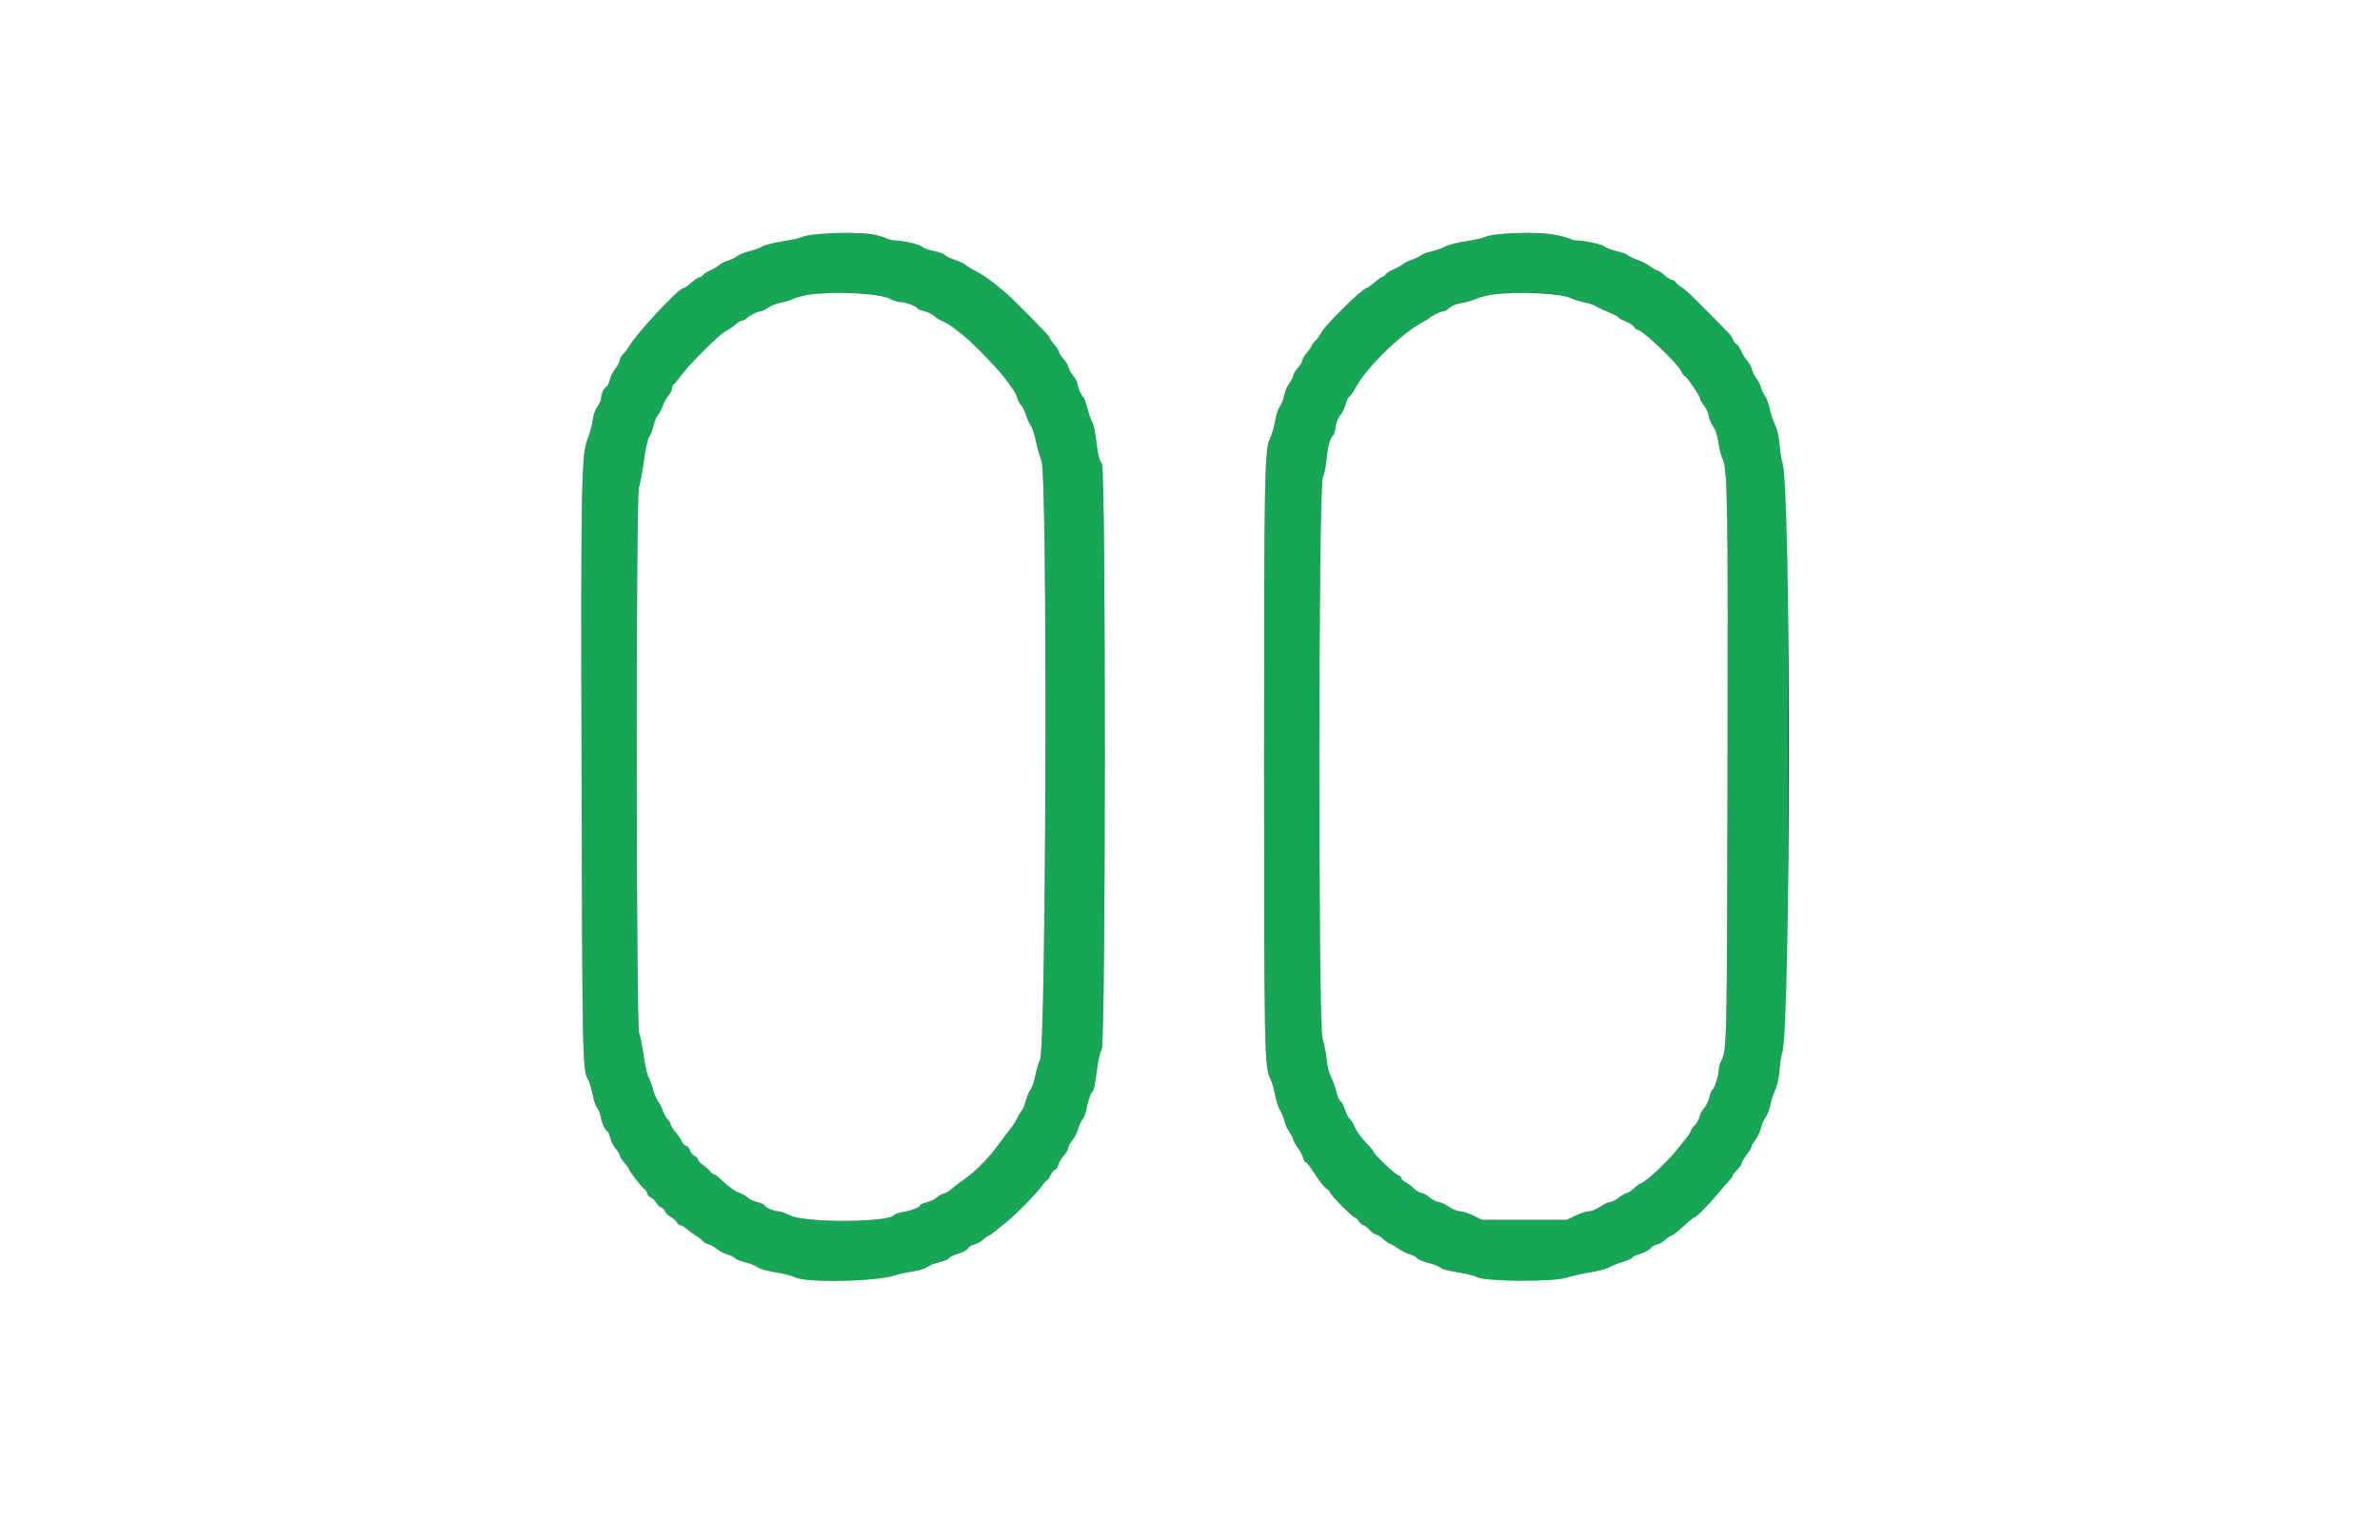 <svg id="svg" version="1.1" xmlns="http://www.w3.org/2000/svg" xmlns:xlink="http://www.w3.org/1999/xlink" width="400" height="258.915" viewBox="0, 0, 400,258.915"><rect x="0" y="0" width="400" height="258.915" fill="#333333" stroke="none"/><g id="svgg"><path id="path0" d="M136.868 39.394 C 135.986 39.509,135.041 39.722,134.769 39.867 C 134.497 40.013,133.062 40.323,131.580 40.557 C 130.098 40.790,128.536 41.189,128.109 41.444 C 127.681 41.698,126.690 42.059,125.907 42.244 C 125.123 42.430,124.249 42.780,123.964 43.021 C 123.679 43.262,122.979 43.605,122.409 43.782 C 121.839 43.960,121.138 44.319,120.851 44.579 C 120.564 44.840,119.914 45.227,119.406 45.439 C 118.898 45.651,118.331 46.007,118.147 46.229 C 117.963 46.451,117.673 46.632,117.502 46.632 C 117.332 46.632,116.734 47.040,116.174 47.539 C 115.614 48.037,115.017 48.445,114.847 48.445 C 114.061 48.446,106.877 56.161,105.699 58.269 C 105.486 58.652,105.049 59.221,104.728 59.534 C 104.407 59.847,104.145 60.321,104.145 60.586 C 104.145 60.852,103.808 61.492,103.397 62.010 C 102.985 62.528,102.573 63.357,102.480 63.852 C 102.387 64.348,102.158 64.843,101.970 64.954 C 101.488 65.240,101.036 66.181,101.036 66.902 C 101.036 67.239,100.758 67.894,100.417 68.355 C 100.030 68.880,99.729 69.748,99.614 70.673 C 99.513 71.485,99.164 72.791,98.838 73.575 C 97.687 76.344,97.617 79.949,97.743 130.440 C 97.860 177.439,97.913 180.022,98.797 181.394 C 99.010 181.724,99.359 182.850,99.573 183.896 C 99.787 184.942,100.150 186.006,100.380 186.260 C 100.611 186.515,100.869 187.175,100.953 187.727 C 101.108 188.736,101.777 190.155,102.098 190.155 C 102.192 190.155,102.397 190.651,102.552 191.256 C 102.708 191.862,103.130 192.696,103.490 193.110 C 103.850 193.524,104.145 194.016,104.145 194.202 C 104.145 194.389,104.495 194.940,104.922 195.427 C 105.350 195.914,105.699 196.402,105.699 196.513 C 105.699 196.805,107.822 199.552,108.355 199.950 C 108.604 200.136,108.808 200.459,108.808 200.668 C 108.808 200.877,109.087 201.174,109.427 201.329 C 109.768 201.485,110.169 201.880,110.318 202.208 C 110.468 202.536,110.824 202.879,111.111 202.970 C 111.397 203.061,111.704 203.364,111.793 203.643 C 111.881 203.922,112.292 204.326,112.705 204.539 C 113.118 204.753,113.580 205.160,113.732 205.443 C 113.884 205.727,114.161 205.959,114.348 205.959 C 114.535 205.959,114.968 206.205,115.310 206.507 C 115.652 206.809,116.399 207.351,116.969 207.711 C 117.539 208.071,118.091 208.510,118.196 208.688 C 118.301 208.865,118.701 209.088,119.086 209.185 C 119.470 209.281,120.118 209.641,120.525 209.984 C 120.933 210.327,121.715 210.729,122.261 210.876 C 122.808 211.023,123.392 211.307,123.558 211.508 C 123.724 211.708,124.466 212.009,125.207 212.178 C 125.948 212.346,126.885 212.717,127.289 213.001 C 127.740 213.320,128.938 213.661,130.397 213.886 C 131.703 214.088,133.122 214.452,133.549 214.696 C 135.281 215.681,147.157 215.467,150.389 214.392 C 150.959 214.202,152.283 213.916,153.332 213.755 C 154.381 213.594,155.507 213.253,155.833 212.997 C 156.159 212.740,157.090 212.371,157.903 212.176 C 158.715 211.981,159.436 211.673,159.506 211.492 C 159.575 211.311,160.260 210.981,161.027 210.757 C 161.825 210.526,162.536 210.141,162.686 209.860 C 162.831 209.590,163.305 209.290,163.740 209.195 C 164.175 209.099,164.834 208.740,165.205 208.397 C 165.576 208.053,165.967 207.772,166.075 207.772 C 166.184 207.772,166.779 207.360,167.398 206.856 C 168.017 206.352,168.913 205.624,169.390 205.237 C 170.881 204.026,174.386 200.433,175.066 199.417 C 175.424 198.883,175.812 198.446,175.929 198.446 C 176.046 198.446,176.335 198.038,176.572 197.539 C 176.808 197.040,177.154 196.632,177.341 196.632 C 177.527 196.632,177.753 196.296,177.843 195.886 C 177.933 195.476,178.350 194.756,178.770 194.285 C 179.190 193.815,179.534 193.227,179.534 192.978 C 179.534 192.730,179.828 192.177,180.188 191.749 C 180.548 191.322,181.006 190.428,181.206 189.762 C 181.406 189.097,181.752 188.351,181.975 188.105 C 182.197 187.859,182.488 187.083,182.622 186.381 C 182.911 184.858,183.360 183.617,183.696 183.409 C 183.830 183.326,184.110 181.881,184.319 180.197 C 184.565 178.213,184.861 176.897,185.160 176.457 C 185.845 175.449,185.883 79.027,185.199 77.979 C 184.683 77.188,184.561 76.670,184.200 73.744 C 184.044 72.484,183.751 71.200,183.549 70.891 C 183.347 70.582,182.988 69.574,182.752 68.649 C 182.516 67.725,182.237 66.911,182.130 66.839 C 181.792 66.612,181.088 65.070,181.088 64.556 C 181.088 64.284,180.738 63.621,180.311 63.083 C 179.883 62.545,179.534 61.909,179.534 61.669 C 179.534 61.429,179.184 60.841,178.756 60.363 C 178.329 59.884,177.979 59.342,177.979 59.159 C 177.979 58.976,177.630 58.428,177.202 57.941 C 176.775 57.454,176.425 56.964,176.425 56.853 C 176.425 56.619,176.127 56.295,172.502 52.591 C 171.038 51.095,169.369 49.488,168.793 49.020 C 168.217 48.552,167.455 47.932,167.098 47.642 C 166.090 46.821,164.724 45.927,163.731 45.438 C 163.232 45.193,162.591 44.793,162.306 44.549 C 162.021 44.306,161.184 43.910,160.447 43.671 C 159.710 43.432,158.970 43.071,158.803 42.870 C 158.636 42.668,157.803 42.366,156.951 42.199 C 156.099 42.031,155.224 41.715,155.006 41.497 C 154.602 41.094,151.805 40.443,150.389 40.422 C 149.961 40.416,149.271 40.234,148.855 40.017 C 147.277 39.194,140.934 38.864,136.868 39.394 M251.490 39.400 C 250.671 39.520,249.785 39.734,249.521 39.875 C 249.257 40.017,247.829 40.323,246.347 40.557 C 244.865 40.790,243.303 41.189,242.876 41.444 C 242.448 41.698,241.457 42.059,240.674 42.245 C 239.890 42.431,239.068 42.734,238.847 42.917 C 238.626 43.100,237.933 43.432,237.306 43.653 C 236.679 43.874,235.981 44.222,235.755 44.427 C 235.529 44.632,234.794 45.042,234.123 45.339 C 233.451 45.636,232.902 45.982,232.902 46.109 C 232.902 46.235,232.688 46.406,232.426 46.489 C 232.165 46.572,231.494 47.046,230.936 47.543 C 230.379 48.039,229.784 48.445,229.615 48.445 C 229.348 48.446,227.090 50.424,225.518 52.034 C 223.131 54.480,222.300 55.427,221.955 56.094 C 221.735 56.519,221.311 57.088,221.011 57.359 C 220.711 57.631,220.466 57.965,220.466 58.102 C 220.466 58.239,220.117 58.750,219.689 59.236 C 219.262 59.723,218.912 60.306,218.912 60.532 C 218.912 60.757,218.562 61.340,218.135 61.827 C 217.707 62.314,217.358 62.901,217.358 63.132 C 217.358 63.363,217.063 63.938,216.704 64.409 C 216.344 64.881,215.949 65.808,215.825 66.469 C 215.702 67.131,215.367 67.988,215.082 68.373 C 214.795 68.761,214.441 69.860,214.290 70.832 C 214.139 71.798,213.769 73.062,213.467 73.642 C 212.530 75.439,212.446 79.920,212.449 127.979 C 212.451 175.873,212.519 179.462,213.456 181.260 C 213.760 181.842,214.126 183.050,214.270 183.944 C 214.414 184.839,214.804 186.048,215.136 186.632 C 215.468 187.216,215.807 188.060,215.889 188.506 C 215.970 188.953,216.334 189.756,216.697 190.291 C 217.060 190.826,217.358 191.405,217.358 191.578 C 217.358 191.750,217.688 192.347,218.091 192.904 C 218.494 193.460,218.904 194.236,219.003 194.626 C 219.101 195.017,219.285 195.337,219.413 195.337 C 219.540 195.337,220.007 195.891,220.449 196.567 C 221.766 198.582,222.514 199.545,223.060 199.927 C 223.343 200.126,223.575 200.393,223.575 200.521 C 223.575 200.852,227.365 204.663,227.694 204.663 C 227.845 204.663,228.158 204.955,228.392 205.311 C 228.625 205.667,228.956 205.959,229.126 205.959 C 229.297 205.959,229.772 206.308,230.181 206.736 C 230.591 207.163,231.075 207.513,231.257 207.513 C 231.439 207.513,231.987 207.863,232.473 208.290 C 232.960 208.718,233.460 209.069,233.583 209.072 C 233.707 209.075,234.320 209.423,234.945 209.847 C 235.570 210.270,236.485 210.728,236.979 210.865 C 237.472 211.001,238.010 211.291,238.174 211.508 C 238.338 211.725,239.226 212.095,240.149 212.329 C 241.071 212.563,241.946 212.912,242.092 213.106 C 242.239 213.300,243.505 213.641,244.922 213.866 C 246.332 214.091,247.848 214.467,248.290 214.702 C 249.667 215.434,260.787 215.519,263.134 214.815 C 264.103 214.524,266.003 214.098,267.354 213.868 C 268.706 213.638,270.079 213.275,270.406 213.062 C 270.732 212.848,271.753 212.440,272.675 212.155 C 273.598 211.870,274.352 211.530,274.352 211.399 C 274.352 211.267,274.953 210.982,275.686 210.764 C 276.420 210.546,277.178 210.143,277.371 209.868 C 277.563 209.593,278.062 209.293,278.479 209.201 C 278.896 209.109,279.508 208.766,279.839 208.438 C 280.170 208.110,280.680 207.767,280.972 207.676 C 281.265 207.585,282.176 206.870,282.998 206.087 C 283.819 205.304,284.610 204.663,284.755 204.663 C 285.054 204.663,287.181 202.509,288.731 200.636 C 289.301 199.947,290.087 199.047,290.479 198.635 C 290.871 198.224,291.192 197.784,291.192 197.657 C 291.192 197.531,291.541 197.069,291.969 196.632 C 292.396 196.195,292.746 195.682,292.746 195.493 C 292.746 195.304,293.096 194.709,293.523 194.171 C 293.951 193.633,294.301 193.057,294.301 192.891 C 294.301 192.725,294.634 192.129,295.040 191.567 C 295.447 191.004,295.858 190.139,295.952 189.644 C 296.047 189.149,296.400 188.333,296.737 187.830 C 297.074 187.328,297.420 186.439,297.506 185.854 C 297.592 185.269,297.943 184.162,298.287 183.393 C 298.695 182.479,298.973 181.241,299.088 179.819 C 299.186 178.622,299.385 177.339,299.532 176.969 C 300.398 174.782,300.497 169.782,300.510 127.461 C 300.522 85.577,300.433 80.623,299.613 77.979 C 299.415 77.338,299.176 75.881,299.084 74.741 C 298.975 73.399,298.701 72.212,298.307 71.373 C 297.972 70.661,297.573 69.452,297.421 68.688 C 297.268 67.923,296.919 66.983,296.646 66.599 C 296.372 66.215,296.064 65.558,295.961 65.140 C 295.857 64.721,295.509 64.028,295.186 63.601 C 294.864 63.174,294.518 62.474,294.417 62.047 C 294.316 61.619,293.964 60.978,293.633 60.622 C 293.303 60.266,292.848 59.532,292.622 58.991 C 292.396 58.451,292.045 57.945,291.841 57.866 C 291.637 57.788,291.391 57.473,291.293 57.165 C 291.196 56.858,290.832 56.315,290.486 55.959 C 285.060 50.378,283.498 48.856,282.633 48.310 C 282.068 47.954,281.606 47.559,281.606 47.434 C 281.606 47.309,281.333 47.138,280.999 47.054 C 280.665 46.970,280.111 46.624,279.769 46.284 C 279.426 45.944,278.892 45.587,278.584 45.491 C 278.275 45.394,277.696 45.059,277.298 44.746 C 276.900 44.433,275.999 43.974,275.296 43.726 C 274.593 43.479,273.831 43.111,273.602 42.909 C 273.374 42.708,272.511 42.394,271.686 42.212 C 270.861 42.030,269.956 41.682,269.674 41.438 C 269.239 41.060,266.202 40.415,264.860 40.415 C 264.638 40.415,264.089 40.255,263.640 40.061 C 261.661 39.204,255.221 38.854,251.490 39.400 M146.595 49.493 C 147.778 49.641,149.173 49.991,149.693 50.270 C 150.214 50.549,150.960 50.777,151.351 50.777 C 152.163 50.777,154.145 51.510,154.145 51.811 C 154.145 51.921,154.672 52.144,155.316 52.306 C 155.960 52.468,156.715 52.829,156.994 53.108 C 157.273 53.387,157.922 53.791,158.437 54.006 C 158.952 54.221,159.741 54.685,160.192 55.037 C 160.642 55.390,161.355 55.945,161.776 56.272 C 163.629 57.708,168.494 62.807,169.380 64.242 C 169.603 64.602,169.982 65.130,170.223 65.415 C 170.464 65.699,170.798 66.360,170.966 66.883 C 171.133 67.406,171.433 67.969,171.631 68.134 C 171.830 68.299,172.189 69.037,172.428 69.774 C 172.668 70.511,173.039 71.314,173.252 71.558 C 173.464 71.802,173.845 72.968,174.097 74.149 C 174.350 75.329,174.773 76.820,175.037 77.461 C 176.080 79.989,175.841 176.111,174.787 178.150 C 174.572 178.564,174.221 179.755,174.005 180.796 C 173.790 181.837,173.440 182.882,173.229 183.119 C 173.017 183.356,172.651 184.217,172.416 185.034 C 172.180 185.851,171.881 186.584,171.752 186.664 C 171.622 186.744,171.317 187.242,171.073 187.770 C 170.829 188.298,170.347 189.080,170.002 189.508 C 169.657 189.935,168.594 191.344,167.638 192.639 C 165.835 195.083,163.676 197.184,161.336 198.772 C 160.863 199.093,160.206 199.607,159.876 199.915 C 159.546 200.223,158.985 200.548,158.631 200.636 C 158.277 200.725,157.736 201.032,157.429 201.318 C 157.123 201.603,156.375 201.962,155.768 202.115 C 155.160 202.268,154.663 202.483,154.663 202.592 C 154.663 202.920,153.061 203.556,151.770 203.739 C 151.105 203.834,150.428 204.071,150.266 204.266 C 149.229 205.516,135.410 205.573,132.853 204.338 C 132.042 203.947,131.135 203.627,130.837 203.627 C 130.117 203.627,128.497 202.940,128.497 202.635 C 128.497 202.502,127.971 202.260,127.327 202.098 C 126.683 201.936,125.942 201.590,125.682 201.329 C 125.421 201.068,124.830 200.723,124.368 200.563 C 123.505 200.262,122.276 199.373,120.990 198.122 C 120.588 197.730,120.139 197.409,119.993 197.409 C 119.846 197.409,119.514 197.146,119.255 196.825 C 118.995 196.504,118.462 196.035,118.070 195.783 C 117.678 195.531,117.358 195.172,117.358 194.986 C 117.358 194.800,117.075 194.496,116.730 194.311 C 116.384 194.126,116.034 193.706,115.952 193.378 C 115.869 193.049,115.575 192.709,115.298 192.621 C 115.020 192.533,114.722 192.236,114.635 191.961 C 114.548 191.687,114.076 190.982,113.585 190.396 C 113.095 189.809,112.694 189.170,112.694 188.975 C 112.694 188.781,112.476 188.413,112.210 188.158 C 111.943 187.903,111.569 187.228,111.379 186.658 C 111.189 186.088,110.830 185.387,110.581 185.101 C 110.333 184.814,109.957 183.920,109.747 183.114 C 109.537 182.307,109.193 181.376,108.982 181.044 C 108.771 180.712,108.401 179.041,108.159 177.332 C 107.916 175.622,107.585 173.990,107.421 173.705 C 106.910 172.812,106.868 83.683,107.379 81.997 C 107.595 81.283,107.990 79.150,108.258 77.257 C 108.549 75.203,108.901 73.636,109.132 73.371 C 109.345 73.127,109.665 72.307,109.842 71.549 C 110.019 70.791,110.358 69.975,110.595 69.736 C 110.833 69.496,111.185 68.834,111.379 68.264 C 111.573 67.694,112.006 66.898,112.342 66.496 C 112.678 66.093,112.953 65.546,112.953 65.280 C 112.953 65.015,113.073 64.724,113.218 64.634 C 113.364 64.544,113.969 63.808,114.563 62.999 C 115.919 61.153,120.891 56.216,121.907 55.706 C 122.326 55.496,123.051 55.001,123.519 54.605 C 123.987 54.210,124.533 53.886,124.731 53.886 C 124.930 53.886,125.252 53.726,125.448 53.531 C 125.932 53.046,127.349 52.332,127.825 52.332 C 128.040 52.332,128.630 52.050,129.137 51.706 C 129.644 51.362,130.553 50.999,131.156 50.900 C 131.760 50.801,132.742 50.500,133.340 50.231 C 135.381 49.311,142.146 48.935,146.595 49.493 M261.315 49.500 C 262.430 49.653,263.692 49.952,264.119 50.164 C 264.547 50.376,265.462 50.659,266.153 50.791 C 266.844 50.924,267.718 51.203,268.096 51.410 C 268.976 51.895,269.560 52.168,270.920 52.731 C 271.525 52.982,272.021 53.271,272.021 53.372 C 272.021 53.474,272.547 53.757,273.189 54.003 C 273.832 54.248,274.478 54.672,274.623 54.945 C 274.769 55.217,275.057 55.440,275.264 55.440 C 276.008 55.440,282.037 61.176,282.548 62.370 C 282.746 62.834,283.016 63.212,283.148 63.212 C 283.452 63.212,285.751 66.623,285.751 67.074 C 285.751 67.260,286.038 67.753,286.389 68.170 C 286.739 68.586,287.100 69.361,287.190 69.891 C 287.280 70.421,287.555 71.146,287.801 71.503 C 288.410 72.386,288.554 72.824,288.855 74.711 C 288.998 75.605,289.302 76.712,289.531 77.171 C 290.345 78.803,290.440 85.018,290.340 130.311 C 290.238 176.245,290.232 176.522,289.241 178.422 C 289.033 178.820,288.863 179.447,288.862 179.816 C 288.860 180.741,288.172 182.945,287.818 183.164 C 287.658 183.263,287.412 183.857,287.272 184.483 C 287.131 185.109,286.744 185.913,286.411 186.269 C 286.078 186.626,285.727 187.292,285.631 187.750 C 285.534 188.208,285.174 188.849,284.831 189.175 C 284.487 189.500,284.204 189.902,284.201 190.066 C 284.199 190.231,283.782 190.872,283.276 191.491 C 282.769 192.110,282.041 193.014,281.657 193.500 C 280.117 195.448,276.277 198.964,275.690 198.964 C 275.566 198.964,275.099 199.313,274.652 199.741 C 274.205 200.168,273.684 200.518,273.494 200.518 C 273.304 200.518,272.691 200.865,272.132 201.288 C 271.572 201.712,270.881 202.063,270.596 202.070 C 270.311 202.077,269.565 202.430,268.938 202.854 C 268.311 203.279,267.458 203.627,267.043 203.627 C 266.629 203.627,265.626 203.948,264.816 204.339 L 263.342 205.052 256.218 205.052 L 249.093 205.052 247.620 204.339 C 246.809 203.948,245.807 203.627,245.392 203.627 C 244.977 203.627,244.125 203.279,243.498 202.854 C 242.871 202.430,242.111 202.080,241.810 202.077 C 241.509 202.075,240.823 201.723,240.285 201.295 C 239.747 200.868,239.099 200.518,238.844 200.518 C 238.590 200.518,238.052 200.198,237.649 199.806 C 237.247 199.414,236.597 198.928,236.205 198.726 C 235.813 198.523,235.492 198.211,235.492 198.031 C 235.492 197.851,235.251 197.627,234.956 197.533 C 234.404 197.358,230.829 193.948,230.829 193.596 C 230.829 193.488,230.541 193.107,230.189 192.749 C 228.925 191.464,227.971 190.199,227.605 189.322 C 227.400 188.832,227.057 188.285,226.843 188.107 C 226.628 187.929,226.260 187.202,226.024 186.490 C 225.787 185.778,225.441 185.137,225.253 185.066 C 225.066 184.994,224.778 184.332,224.612 183.594 C 224.447 182.857,224.044 181.729,223.717 181.088 C 223.351 180.371,223.061 179.220,222.963 178.098 C 222.876 177.094,222.568 175.520,222.279 174.599 C 221.535 172.229,221.576 81.884,222.321 80.310 C 222.558 79.812,222.837 78.414,222.943 77.205 C 223.128 75.083,223.569 73.511,224.065 73.204 C 224.196 73.123,224.385 72.467,224.484 71.746 C 224.596 70.931,224.888 70.194,225.256 69.797 C 225.582 69.446,225.978 68.642,226.137 68.011 C 226.296 67.381,226.587 66.771,226.785 66.658 C 226.982 66.544,227.361 66.029,227.626 65.515 C 229.455 61.967,235.333 56.170,239.206 54.094 C 239.657 53.852,240.153 53.544,240.309 53.409 C 240.794 52.989,242.184 52.332,242.585 52.332 C 242.796 52.332,243.125 52.175,243.316 51.984 C 243.880 51.420,244.615 51.108,245.855 50.908 C 246.496 50.804,247.509 50.500,248.106 50.231 C 250.151 49.310,257.117 48.925,261.315 49.500 " stroke="none" fill="#17a556" fill-rule="evenodd"></path><path id="path1" d="M0.000 129.534 L 0.000 259.067 200.000 259.067 L 400.000 259.067 400.000 129.534 L 400.000 0.000 200.000 0.000 L 0.000 0.000 0.000 129.534 M146.394 39.376 C 147.332 39.512,148.440 39.800,148.855 40.017 C 149.271 40.234,149.961 40.416,150.389 40.422 C 151.805 40.443,154.602 41.094,155.006 41.497 C 155.224 41.715,156.099 42.031,156.951 42.199 C 157.803 42.366,158.636 42.668,158.803 42.870 C 158.970 43.071,159.710 43.432,160.447 43.671 C 161.184 43.910,162.021 44.306,162.306 44.549 C 162.591 44.793,163.232 45.193,163.731 45.438 C 164.724 45.927,166.090 46.821,167.098 47.642 C 167.455 47.932,168.217 48.552,168.793 49.020 C 169.369 49.488,171.038 51.095,172.502 52.591 C 176.127 56.295,176.425 56.619,176.425 56.853 C 176.425 56.964,176.775 57.454,177.202 57.941 C 177.630 58.428,177.979 58.976,177.979 59.159 C 177.979 59.342,178.329 59.884,178.756 60.363 C 179.184 60.841,179.534 61.429,179.534 61.669 C 179.534 61.909,179.883 62.545,180.311 63.083 C 180.738 63.621,181.088 64.284,181.088 64.556 C 181.088 65.070,181.792 66.612,182.130 66.839 C 182.237 66.911,182.516 67.725,182.752 68.649 C 182.988 69.574,183.347 70.582,183.549 70.891 C 183.751 71.200,184.044 72.484,184.200 73.744 C 184.561 76.670,184.683 77.188,185.199 77.979 C 185.883 79.027,185.845 175.449,185.160 176.457 C 184.861 176.897,184.565 178.213,184.319 180.197 C 184.110 181.881,183.830 183.326,183.696 183.409 C 183.360 183.617,182.911 184.858,182.622 186.381 C 182.488 187.083,182.197 187.859,181.975 188.105 C 181.752 188.351,181.406 189.097,181.206 189.762 C 181.006 190.428,180.548 191.322,180.188 191.749 C 179.828 192.177,179.534 192.730,179.534 192.978 C 179.534 193.227,179.190 193.815,178.770 194.285 C 178.350 194.756,177.933 195.476,177.843 195.886 C 177.753 196.296,177.527 196.632,177.341 196.632 C 177.154 196.632,176.808 197.040,176.572 197.539 C 176.335 198.038,176.046 198.446,175.929 198.446 C 175.812 198.446,175.424 198.883,175.066 199.417 C 174.386 200.433,170.881 204.026,169.390 205.237 C 168.913 205.624,168.017 206.352,167.398 206.856 C 166.779 207.360,166.184 207.772,166.075 207.772 C 165.967 207.772,165.576 208.053,165.205 208.397 C 164.834 208.740,164.175 209.099,163.740 209.195 C 163.305 209.290,162.831 209.590,162.686 209.860 C 162.536 210.141,161.825 210.526,161.027 210.757 C 160.260 210.981,159.575 211.311,159.506 211.492 C 159.436 211.673,158.715 211.981,157.903 212.176 C 157.090 212.371,156.159 212.740,155.833 212.997 C 155.507 213.253,154.381 213.594,153.332 213.755 C 152.283 213.916,150.959 214.202,150.389 214.392 C 147.157 215.467,135.281 215.681,133.549 214.696 C 133.122 214.452,131.703 214.088,130.397 213.886 C 128.938 213.661,127.740 213.320,127.289 213.001 C 126.885 212.717,125.948 212.346,125.207 212.178 C 124.466 212.009,123.724 211.708,123.558 211.508 C 123.392 211.307,122.808 211.023,122.261 210.876 C 121.715 210.729,120.933 210.327,120.525 209.984 C 120.118 209.641,119.470 209.281,119.086 209.185 C 118.701 209.088,118.301 208.865,118.196 208.688 C 118.091 208.510,117.539 208.071,116.969 207.711 C 116.399 207.351,115.652 206.809,115.310 206.507 C 114.968 206.205,114.535 205.959,114.348 205.959 C 114.161 205.959,113.884 205.727,113.732 205.443 C 113.580 205.160,113.118 204.753,112.705 204.539 C 112.292 204.326,111.881 203.922,111.793 203.643 C 111.704 203.364,111.397 203.061,111.111 202.970 C 110.824 202.879,110.468 202.536,110.318 202.208 C 110.169 201.880,109.768 201.485,109.427 201.329 C 109.087 201.174,108.808 200.877,108.808 200.668 C 108.808 200.459,108.604 200.136,108.355 199.950 C 107.822 199.552,105.699 196.805,105.699 196.513 C 105.699 196.402,105.350 195.914,104.922 195.427 C 104.495 194.940,104.145 194.389,104.145 194.202 C 104.145 194.016,103.850 193.524,103.490 193.110 C 103.130 192.696,102.708 191.862,102.552 191.256 C 102.397 190.651,102.192 190.155,102.098 190.155 C 101.777 190.155,101.108 188.736,100.953 187.727 C 100.869 187.175,100.611 186.515,100.380 186.260 C 100.150 186.006,99.787 184.942,99.573 183.896 C 99.359 182.850,99.010 181.724,98.797 181.394 C 97.913 180.022,97.860 177.439,97.743 130.440 C 97.617 79.949,97.687 76.344,98.838 73.575 C 99.164 72.791,99.513 71.485,99.614 70.673 C 99.729 69.748,100.030 68.880,100.417 68.355 C 100.758 67.894,101.036 67.239,101.036 66.902 C 101.036 66.181,101.488 65.240,101.970 64.954 C 102.158 64.843,102.387 64.348,102.480 63.852 C 102.573 63.357,102.985 62.528,103.397 62.010 C 103.808 61.492,104.145 60.852,104.145 60.586 C 104.145 60.321,104.407 59.847,104.728 59.534 C 105.049 59.221,105.486 58.652,105.699 58.269 C 106.877 56.161,114.061 48.446,114.847 48.445 C 115.017 48.445,115.614 48.037,116.174 47.539 C 116.734 47.040,117.332 46.632,117.502 46.632 C 117.673 46.632,117.963 46.451,118.147 46.229 C 118.331 46.007,118.898 45.651,119.406 45.439 C 119.914 45.227,120.564 44.840,120.851 44.579 C 121.138 44.319,121.839 43.960,122.409 43.782 C 122.979 43.605,123.679 43.262,123.964 43.021 C 124.249 42.780,125.123 42.430,125.907 42.244 C 126.690 42.059,127.681 41.698,128.109 41.444 C 128.536 41.189,130.098 40.790,131.580 40.557 C 133.062 40.323,134.497 40.013,134.769 39.867 C 135.998 39.210,143.154 38.907,146.394 39.376 M260.941 39.413 C 261.976 39.575,263.191 39.867,263.640 40.061 C 264.089 40.255,264.638 40.415,264.860 40.415 C 266.202 40.415,269.239 41.060,269.674 41.438 C 269.956 41.682,270.861 42.030,271.686 42.212 C 272.511 42.394,273.374 42.708,273.602 42.909 C 273.831 43.111,274.593 43.479,275.296 43.726 C 275.999 43.974,276.900 44.433,277.298 44.746 C 277.696 45.059,278.275 45.394,278.584 45.491 C 278.892 45.587,279.426 45.944,279.769 46.284 C 280.111 46.624,280.665 46.970,280.999 47.054 C 281.333 47.138,281.606 47.309,281.606 47.434 C 281.606 47.559,282.068 47.954,282.633 48.310 C 283.498 48.856,285.060 50.378,290.486 55.959 C 290.832 56.315,291.196 56.858,291.293 57.165 C 291.391 57.473,291.637 57.788,291.841 57.866 C 292.045 57.945,292.396 58.451,292.622 58.991 C 292.848 59.532,293.303 60.266,293.633 60.622 C 293.964 60.978,294.316 61.619,294.417 62.047 C 294.518 62.474,294.864 63.174,295.186 63.601 C 295.509 64.028,295.857 64.721,295.961 65.140 C 296.064 65.558,296.372 66.215,296.646 66.599 C 296.919 66.983,297.268 67.923,297.421 68.688 C 297.573 69.452,297.972 70.661,298.307 71.373 C 298.701 72.212,298.975 73.399,299.084 74.741 C 299.176 75.881,299.415 77.338,299.613 77.979 C 301.038 82.575,300.963 173.355,299.532 176.969 C 299.385 177.339,299.186 178.622,299.088 179.819 C 298.973 181.241,298.695 182.479,298.287 183.393 C 297.943 184.162,297.592 185.269,297.506 185.854 C 297.420 186.439,297.074 187.328,296.737 187.830 C 296.400 188.333,296.047 189.149,295.952 189.644 C 295.858 190.139,295.447 191.004,295.040 191.567 C 294.634 192.129,294.301 192.725,294.301 192.891 C 294.301 193.057,293.951 193.633,293.523 194.171 C 293.096 194.709,292.746 195.304,292.746 195.493 C 292.746 195.682,292.396 196.195,291.969 196.632 C 291.541 197.069,291.192 197.531,291.192 197.657 C 291.192 197.784,290.871 198.224,290.479 198.635 C 290.087 199.047,289.301 199.947,288.731 200.636 C 287.181 202.509,285.054 204.663,284.755 204.663 C 284.610 204.663,283.819 205.304,282.998 206.087 C 282.176 206.870,281.265 207.585,280.972 207.676 C 280.680 207.767,280.170 208.110,279.839 208.438 C 279.508 208.766,278.896 209.109,278.479 209.201 C 278.062 209.293,277.563 209.593,277.371 209.868 C 277.178 210.143,276.420 210.546,275.686 210.764 C 274.953 210.982,274.352 211.267,274.352 211.399 C 274.352 211.530,273.598 211.870,272.675 212.155 C 271.753 212.440,270.732 212.848,270.406 213.062 C 270.079 213.275,268.706 213.638,267.354 213.868 C 266.003 214.098,264.103 214.524,263.134 214.815 C 260.787 215.519,249.667 215.434,248.290 214.702 C 247.848 214.467,246.332 214.091,244.922 213.866 C 243.505 213.641,242.239 213.300,242.092 213.106 C 241.946 212.912,241.071 212.563,240.149 212.329 C 239.226 212.095,238.338 211.725,238.174 211.508 C 238.010 211.291,237.472 211.001,236.979 210.865 C 236.485 210.728,235.570 210.270,234.945 209.847 C 234.320 209.423,233.707 209.075,233.583 209.072 C 233.460 209.069,232.960 208.718,232.473 208.290 C 231.987 207.863,231.439 207.513,231.257 207.513 C 231.075 207.513,230.591 207.163,230.181 206.736 C 229.772 206.308,229.297 205.959,229.126 205.959 C 228.956 205.959,228.625 205.667,228.392 205.311 C 228.158 204.955,227.845 204.663,227.694 204.663 C 227.365 204.663,223.575 200.852,223.575 200.521 C 223.575 200.393,223.343 200.126,223.060 199.927 C 222.514 199.545,221.766 198.582,220.449 196.567 C 220.007 195.891,219.540 195.337,219.413 195.337 C 219.285 195.337,219.101 195.017,219.003 194.626 C 218.904 194.236,218.494 193.460,218.091 192.904 C 217.688 192.347,217.358 191.750,217.358 191.578 C 217.358 191.405,217.060 190.826,216.697 190.291 C 216.334 189.756,215.970 188.953,215.889 188.506 C 215.807 188.060,215.468 187.216,215.136 186.632 C 214.804 186.048,214.414 184.839,214.270 183.944 C 214.126 183.050,213.760 181.842,213.456 181.260 C 212.519 179.462,212.451 175.873,212.449 127.979 C 212.446 79.920,212.530 75.439,213.467 73.642 C 213.769 73.062,214.139 71.798,214.290 70.832 C 214.441 69.860,214.795 68.761,215.082 68.373 C 215.367 67.988,215.702 67.131,215.825 66.469 C 215.949 65.808,216.344 64.881,216.704 64.409 C 217.063 63.938,217.358 63.363,217.358 63.132 C 217.358 62.901,217.707 62.314,218.135 61.827 C 218.562 61.340,218.912 60.757,218.912 60.532 C 218.912 60.306,219.262 59.723,219.689 59.236 C 220.117 58.750,220.466 58.239,220.466 58.102 C 220.466 57.965,220.711 57.631,221.011 57.359 C 221.311 57.088,221.735 56.519,221.955 56.094 C 222.300 55.427,223.131 54.480,225.518 52.034 C 227.090 50.424,229.348 48.446,229.615 48.445 C 229.784 48.445,230.379 48.039,230.936 47.543 C 231.494 47.046,232.165 46.572,232.426 46.489 C 232.688 46.406,232.902 46.235,232.902 46.109 C 232.902 45.982,233.451 45.636,234.123 45.339 C 234.794 45.042,235.529 44.632,235.755 44.427 C 235.981 44.222,236.679 43.874,237.306 43.653 C 237.933 43.432,238.626 43.100,238.847 42.917 C 239.068 42.734,239.890 42.431,240.674 42.245 C 241.457 42.059,242.448 41.698,242.876 41.444 C 243.303 41.189,244.865 40.790,246.347 40.557 C 247.829 40.323,249.257 40.017,249.521 39.875 C 250.831 39.174,257.647 38.899,260.941 39.413 M136.189 49.515 C 135.219 49.640,133.937 49.962,133.340 50.231 C 132.742 50.500,131.760 50.801,131.156 50.900 C 130.553 50.999,129.644 51.362,129.137 51.706 C 128.630 52.050,128.040 52.332,127.825 52.332 C 127.349 52.332,125.932 53.046,125.448 53.531 C 125.252 53.726,124.930 53.886,124.731 53.886 C 124.533 53.886,123.987 54.210,123.519 54.605 C 123.051 55.001,122.326 55.496,121.907 55.706 C 120.891 56.216,115.919 61.153,114.563 62.999 C 113.969 63.808,113.364 64.544,113.218 64.634 C 113.073 64.724,112.953 65.015,112.953 65.280 C 112.953 65.546,112.678 66.093,112.342 66.496 C 112.006 66.898,111.573 67.694,111.379 68.264 C 111.185 68.834,110.833 69.496,110.595 69.736 C 110.358 69.975,110.019 70.791,109.842 71.549 C 109.665 72.307,109.345 73.127,109.132 73.371 C 108.901 73.636,108.549 75.203,108.258 77.257 C 107.990 79.150,107.595 81.283,107.379 81.997 C 106.868 83.683,106.910 172.812,107.421 173.705 C 107.585 173.990,107.916 175.622,108.159 177.332 C 108.401 179.041,108.771 180.712,108.982 181.044 C 109.193 181.376,109.537 182.307,109.747 183.114 C 109.957 183.920,110.333 184.814,110.581 185.101 C 110.830 185.387,111.189 186.088,111.379 186.658 C 111.569 187.228,111.943 187.903,112.210 188.158 C 112.476 188.413,112.694 188.781,112.694 188.975 C 112.694 189.170,113.095 189.809,113.585 190.396 C 114.076 190.982,114.548 191.687,114.635 191.961 C 114.722 192.236,115.020 192.533,115.298 192.621 C 115.575 192.709,115.869 193.049,115.952 193.378 C 116.034 193.706,116.384 194.126,116.730 194.311 C 117.075 194.496,117.358 194.800,117.358 194.986 C 117.358 195.172,117.678 195.531,118.070 195.783 C 118.462 196.035,118.995 196.504,119.255 196.825 C 119.514 197.146,119.846 197.409,119.993 197.409 C 120.139 197.409,120.588 197.730,120.990 198.122 C 122.276 199.373,123.505 200.262,124.368 200.563 C 124.830 200.723,125.421 201.068,125.682 201.329 C 125.942 201.590,126.683 201.936,127.327 202.098 C 127.971 202.260,128.497 202.502,128.497 202.635 C 128.497 202.940,130.117 203.627,130.837 203.627 C 131.135 203.627,132.042 203.947,132.853 204.338 C 135.410 205.573,149.229 205.516,150.266 204.266 C 150.428 204.071,151.105 203.834,151.770 203.739 C 153.061 203.556,154.663 202.920,154.663 202.592 C 154.663 202.483,155.160 202.268,155.768 202.115 C 156.375 201.962,157.123 201.603,157.429 201.318 C 157.736 201.032,158.277 200.725,158.631 200.636 C 158.985 200.548,159.546 200.223,159.876 199.915 C 160.206 199.607,160.863 199.093,161.336 198.772 C 163.676 197.184,165.835 195.083,167.638 192.639 C 168.594 191.344,169.657 189.935,170.002 189.508 C 170.347 189.080,170.829 188.298,171.073 187.770 C 171.317 187.242,171.622 186.744,171.752 186.664 C 171.881 186.584,172.180 185.851,172.416 185.034 C 172.651 184.217,173.017 183.356,173.229 183.119 C 173.440 182.882,173.790 181.837,174.005 180.796 C 174.221 179.755,174.572 178.564,174.787 178.150 C 175.841 176.111,176.080 79.989,175.037 77.461 C 174.773 76.820,174.350 75.329,174.097 74.149 C 173.845 72.968,173.464 71.802,173.252 71.558 C 173.039 71.314,172.668 70.511,172.428 69.774 C 172.189 69.037,171.830 68.299,171.631 68.134 C 171.433 67.969,171.133 67.406,170.966 66.883 C 170.798 66.360,170.464 65.699,170.223 65.415 C 169.982 65.130,169.603 64.602,169.380 64.242 C 168.494 62.807,163.629 57.708,161.776 56.272 C 161.355 55.945,160.642 55.390,160.192 55.037 C 159.741 54.685,158.952 54.221,158.437 54.006 C 157.922 53.791,157.273 53.387,156.994 53.108 C 156.715 52.829,155.960 52.468,155.316 52.306 C 154.672 52.144,154.145 51.921,154.145 51.811 C 154.145 51.510,152.163 50.777,151.351 50.777 C 150.960 50.777,150.214 50.549,149.693 50.270 C 147.923 49.321,140.797 48.923,136.189 49.515 M250.956 49.515 C 249.986 49.640,248.704 49.962,248.106 50.231 C 247.509 50.500,246.496 50.804,245.855 50.908 C 244.615 51.108,243.880 51.420,243.316 51.984 C 243.125 52.175,242.796 52.332,242.585 52.332 C 242.184 52.332,240.794 52.989,240.309 53.409 C 240.153 53.544,239.657 53.852,239.206 54.094 C 235.333 56.170,229.455 61.967,227.626 65.515 C 227.361 66.029,226.982 66.544,226.785 66.658 C 226.587 66.771,226.296 67.381,226.137 68.011 C 225.978 68.642,225.582 69.446,225.256 69.797 C 224.888 70.194,224.596 70.931,224.484 71.746 C 224.385 72.467,224.196 73.123,224.065 73.204 C 223.569 73.511,223.128 75.083,222.943 77.205 C 222.837 78.414,222.558 79.812,222.321 80.310 C 221.576 81.884,221.535 172.229,222.279 174.599 C 222.568 175.520,222.876 177.094,222.963 178.098 C 223.061 179.220,223.351 180.371,223.717 181.088 C 224.044 181.729,224.447 182.857,224.612 183.594 C 224.778 184.332,225.066 184.994,225.253 185.066 C 225.441 185.137,225.787 185.778,226.024 186.490 C 226.260 187.202,226.628 187.929,226.843 188.107 C 227.057 188.285,227.400 188.832,227.605 189.322 C 227.971 190.199,228.925 191.464,230.189 192.749 C 230.541 193.107,230.829 193.488,230.829 193.596 C 230.829 193.948,234.404 197.358,234.956 197.533 C 235.251 197.627,235.492 197.851,235.492 198.031 C 235.492 198.211,235.813 198.523,236.205 198.726 C 236.597 198.928,237.247 199.414,237.649 199.806 C 238.052 200.198,238.590 200.518,238.844 200.518 C 239.099 200.518,239.747 200.868,240.285 201.295 C 240.823 201.723,241.509 202.075,241.810 202.077 C 242.111 202.080,242.871 202.430,243.498 202.854 C 244.125 203.279,244.977 203.627,245.392 203.627 C 245.807 203.627,246.809 203.948,247.620 204.339 L 249.093 205.052 256.218 205.052 L 263.342 205.052 264.816 204.339 C 265.626 203.948,266.629 203.627,267.043 203.627 C 267.458 203.627,268.311 203.279,268.938 202.854 C 269.565 202.430,270.311 202.077,270.596 202.070 C 270.881 202.063,271.572 201.712,272.132 201.288 C 272.691 200.865,273.304 200.518,273.494 200.518 C 273.684 200.518,274.205 200.168,274.652 199.741 C 275.099 199.313,275.566 198.964,275.690 198.964 C 276.277 198.964,280.117 195.448,281.657 193.500 C 282.041 193.014,282.769 192.110,283.276 191.491 C 283.782 190.872,284.199 190.231,284.201 190.066 C 284.204 189.902,284.487 189.500,284.831 189.175 C 285.174 188.849,285.534 188.208,285.631 187.750 C 285.727 187.292,286.078 186.626,286.411 186.269 C 286.744 185.913,287.131 185.109,287.272 184.483 C 287.412 183.857,287.658 183.263,287.818 183.164 C 288.172 182.945,288.860 180.741,288.862 179.816 C 288.863 179.447,289.033 178.820,289.241 178.422 C 290.232 176.522,290.238 176.245,290.340 130.311 C 290.440 85.018,290.345 78.803,289.531 77.171 C 289.302 76.712,288.998 75.605,288.855 74.711 C 288.554 72.824,288.410 72.386,287.801 71.503 C 287.555 71.146,287.280 70.421,287.190 69.891 C 287.100 69.361,286.739 68.586,286.389 68.170 C 286.038 67.753,285.751 67.260,285.751 67.074 C 285.751 66.623,283.452 63.212,283.148 63.212 C 283.016 63.212,282.746 62.834,282.548 62.370 C 282.037 61.176,276.008 55.440,275.264 55.440 C 275.057 55.440,274.769 55.217,274.623 54.945 C 274.478 54.672,273.832 54.248,273.189 54.003 C 272.547 53.757,272.021 53.474,272.021 53.372 C 272.021 53.271,271.525 52.982,270.920 52.731 C 269.560 52.168,268.976 51.895,268.096 51.410 C 267.718 51.203,266.844 50.924,266.153 50.791 C 265.462 50.659,264.547 50.376,264.119 50.164 C 262.392 49.306,255.302 48.956,250.956 49.515 " stroke="none" fill="#ffffff" fill-rule="evenodd"></path></g></svg>